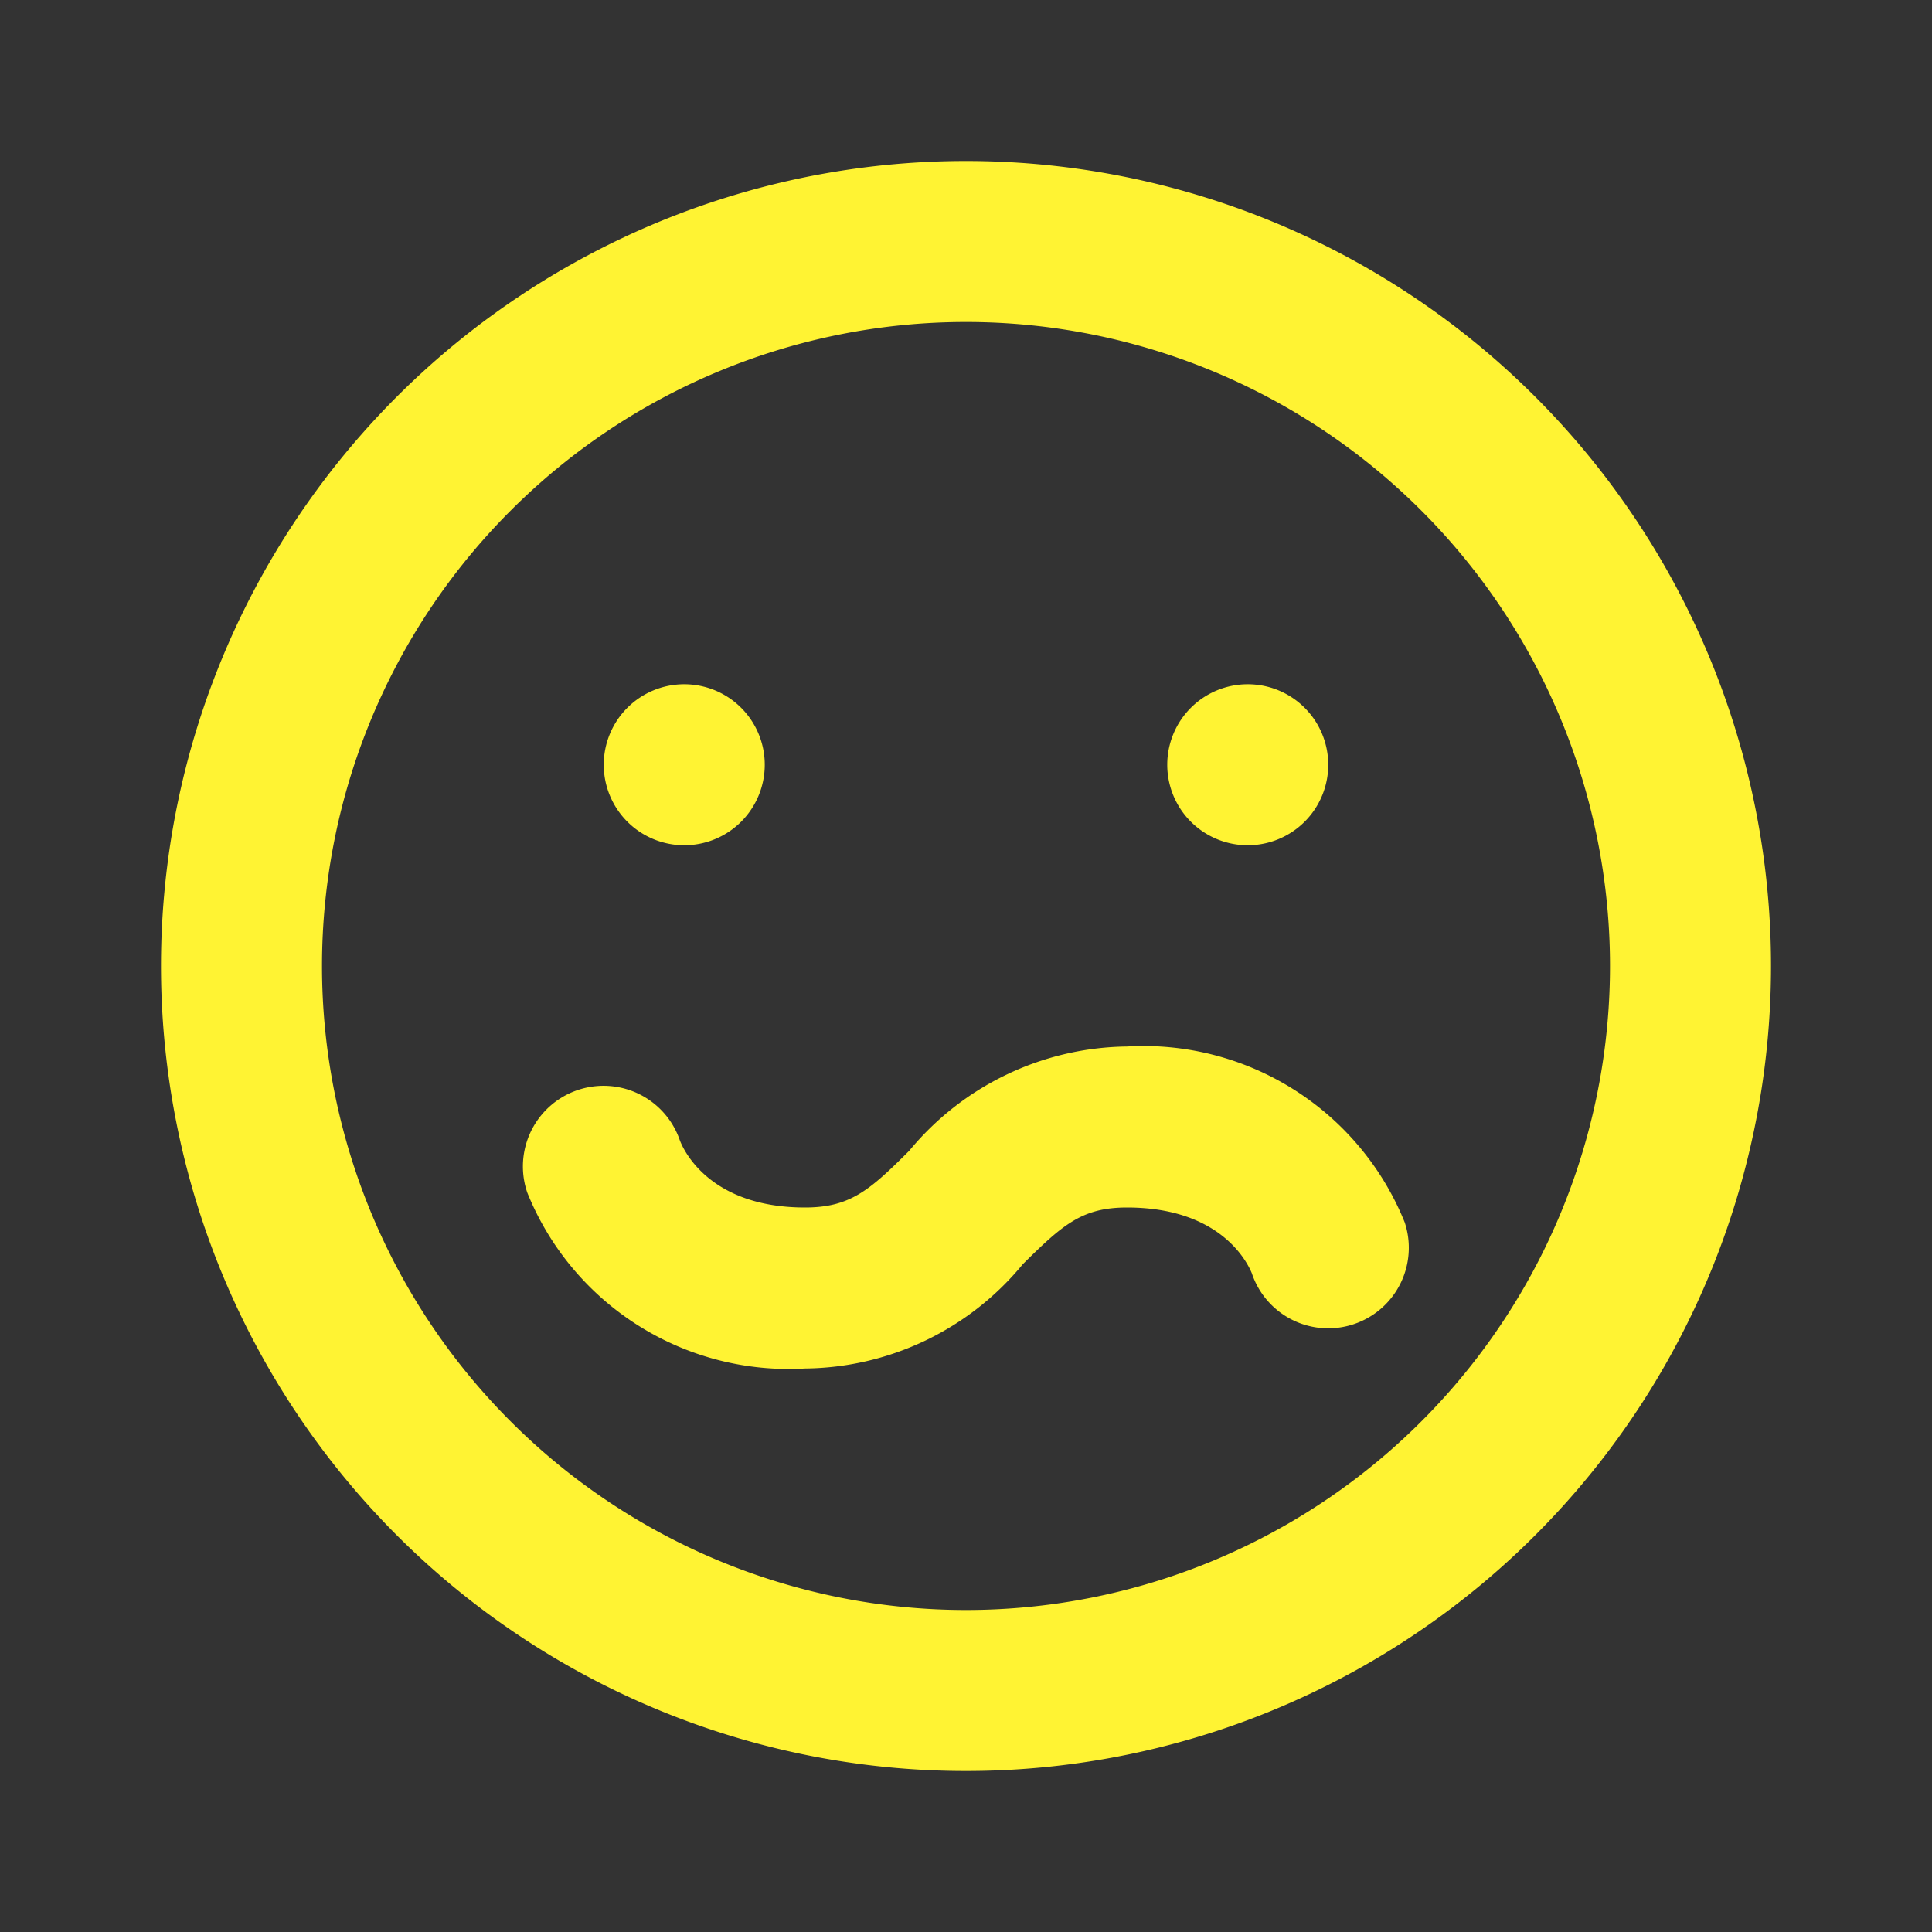 <svg xmlns="http://www.w3.org/2000/svg" viewBox="0 0 48 48"><rect x="0" y="0" width="48" height="48" fill="#333333" stroke="none"/><defs><style>.cls-1{opacity:0;}.cls-2{fill:#fff333;}</style></defs><g id="icones"><g class="cls-1"><rect class="cls-2" width="48" height="48"/></g><path class="cls-2" d="M24,4A20,20,0,1,0,44,24,20,20,0,0,0,24,4m0,36A16,16,0,1,1,40,24,16,16,0,0,1,24,40"/><path class="cls-2" d="M17,21a2,2,0,1,0-2-2,2,2,0,0,0,2,2"/><path class="cls-2" d="M31,21a2,2,0,1,0-2-2,2,2,0,0,0,2,2"/><path class="cls-2" d="M20,34a7,7,0,0,1-6.9-4.37,2,2,0,0,1,3.79-1.3C17,28.62,17.67,30,20,30c1.12,0,1.61-.43,2.59-1.41A7.12,7.12,0,0,1,28,26h0a7,7,0,0,1,6.9,4.37,2,2,0,0,1-3.8,1.26C31,31.39,30.35,30,28,30h0c-1.12,0-1.6.43-2.59,1.41A7.09,7.09,0,0,1,20,34Z"/></g></svg>